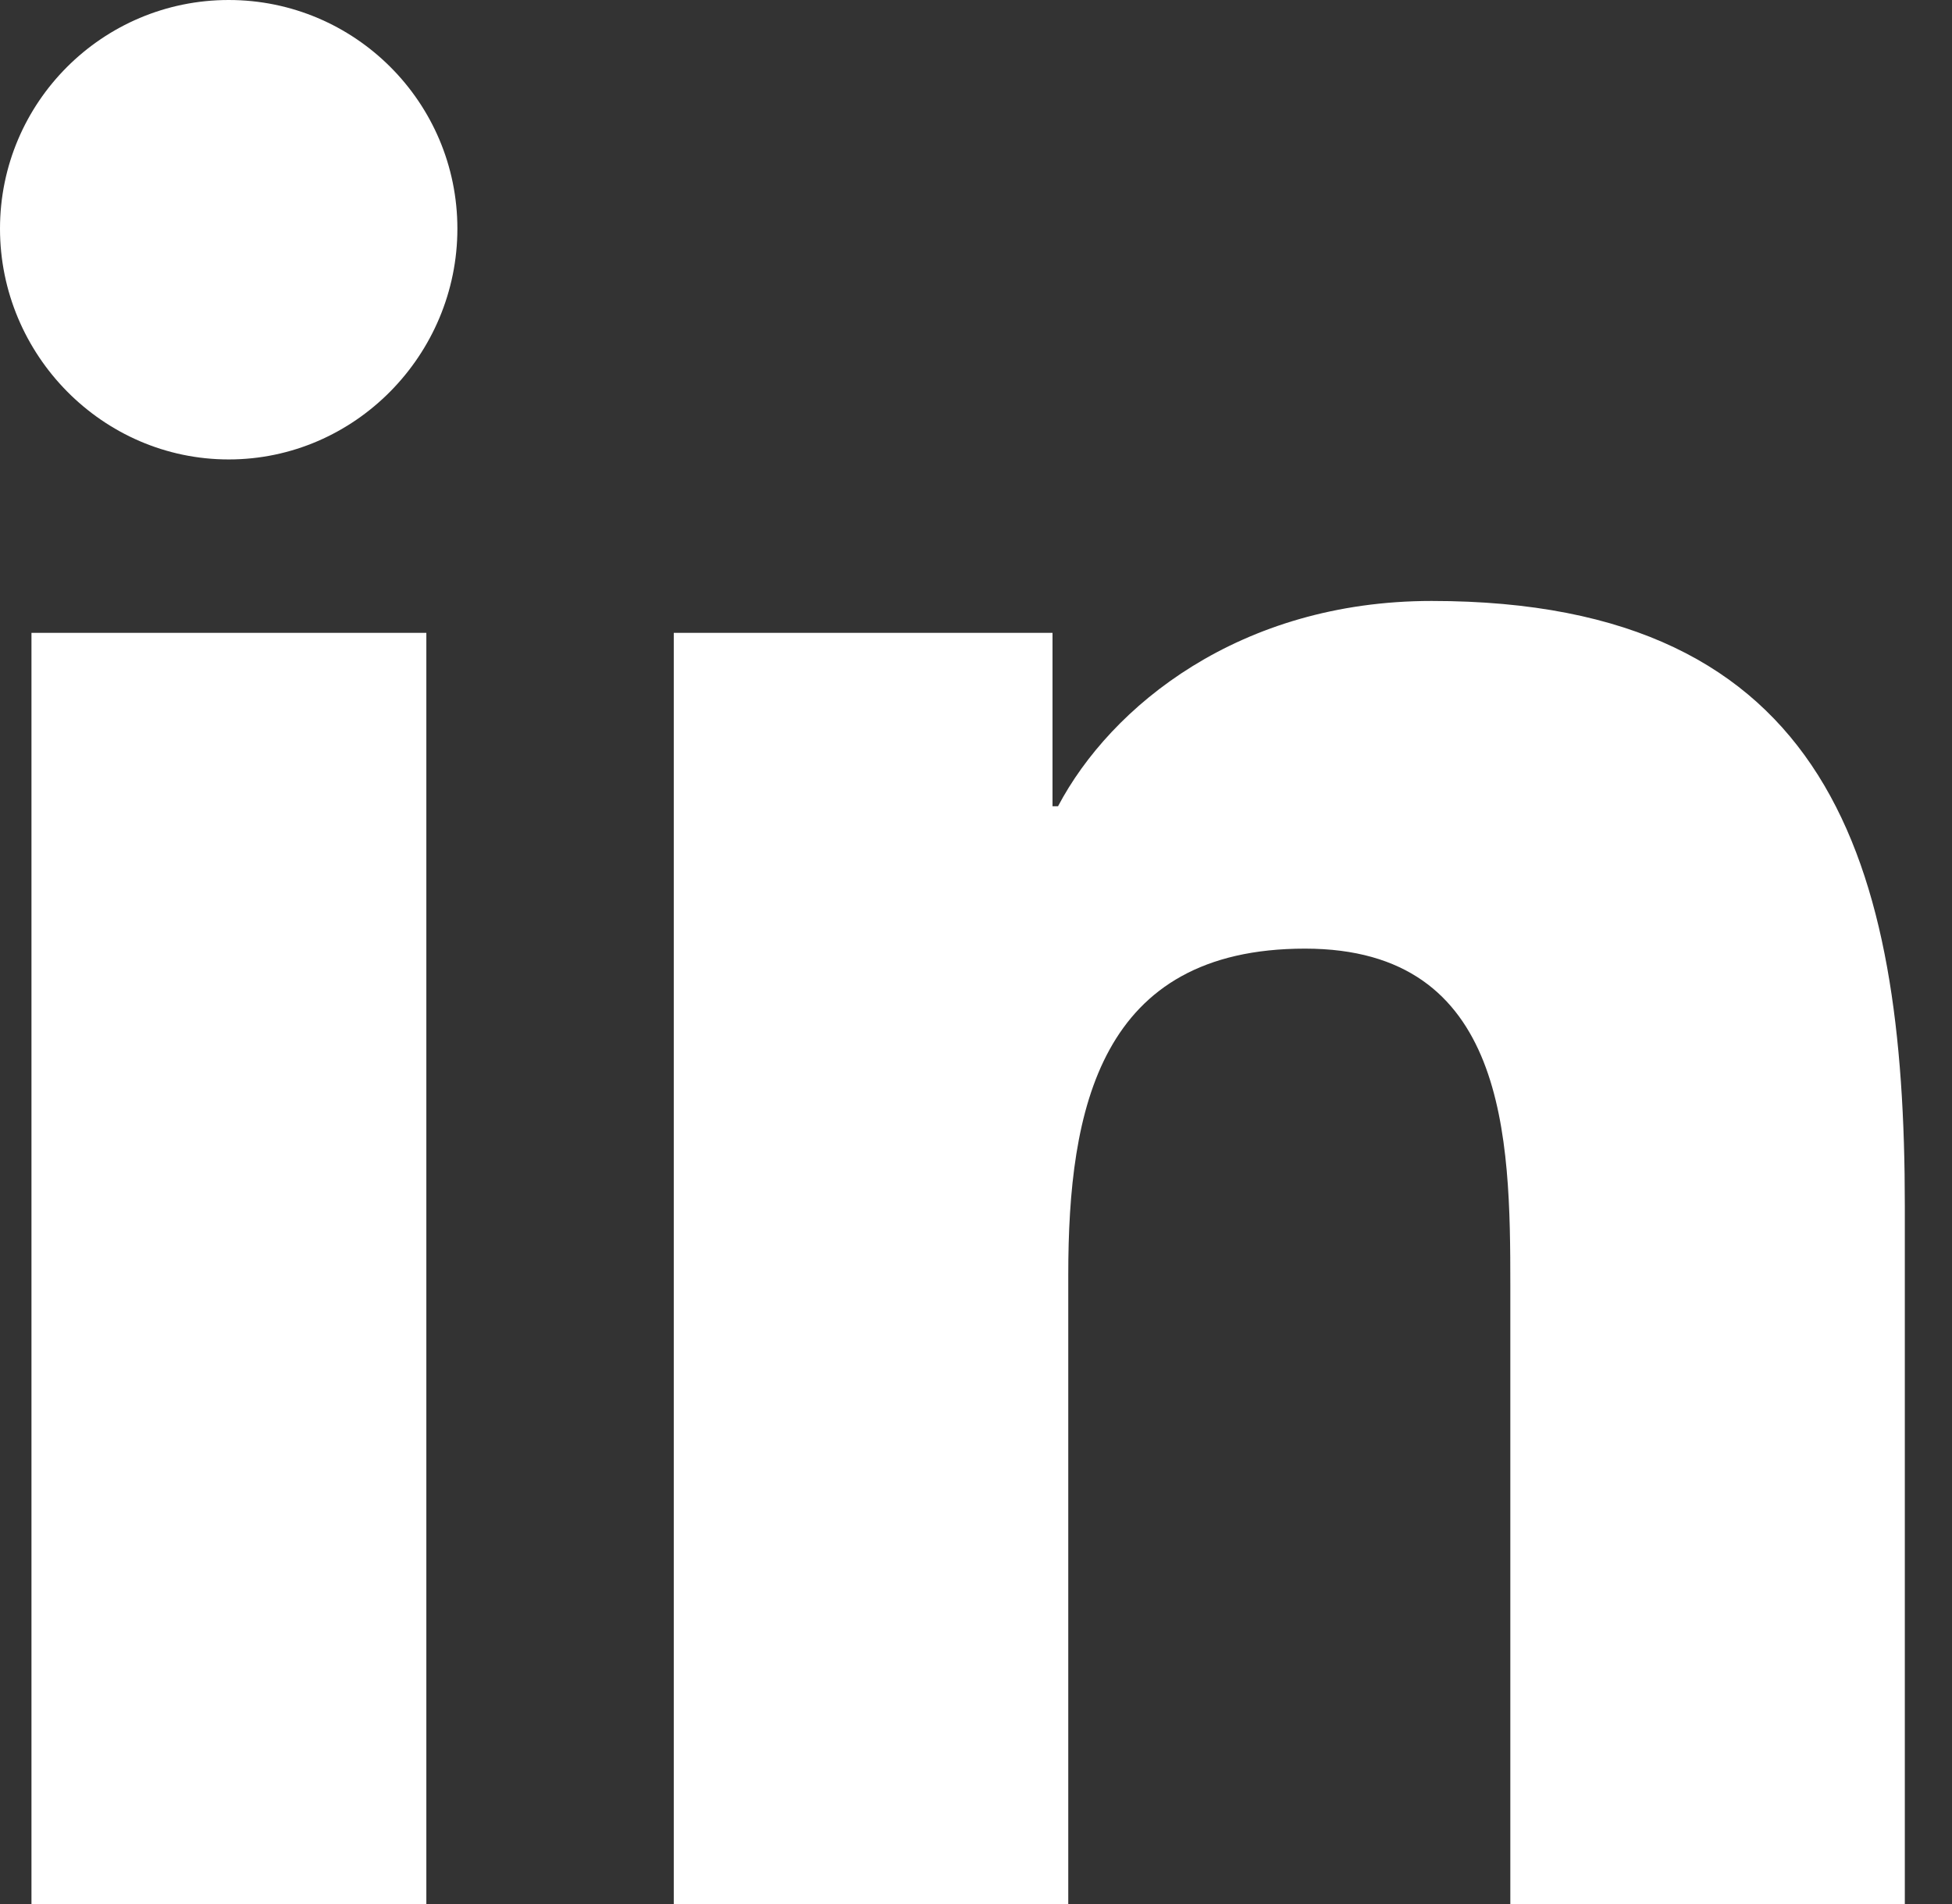 <svg width="41" height="40" viewBox="0 0 41 40" fill="none" xmlns="http://www.w3.org/2000/svg">
<rect x="0" y="0" width="41" height="40" fill="#333333" stroke="none"/>
<path d="M8.955 40H0.661V13.295H8.955V40V40ZM4.804 9.652C2.152 9.652 0 7.455 0 4.804C0 2.152 2.152 0 4.804 0C7.455 0 9.607 2.152 9.607 4.804C9.607 7.455 7.455 9.652 4.804 9.652ZM40 40H31.723V27C31.723 23.902 31.661 19.929 27.411 19.929C23.098 19.929 22.438 23.295 22.438 26.777V40H14.152V13.295H22.107V16.938H22.223C23.33 14.839 26.036 12.625 30.071 12.625C38.464 12.625 40.009 18.152 40.009 25.33V40H40Z" fill="white"/>
</svg>
